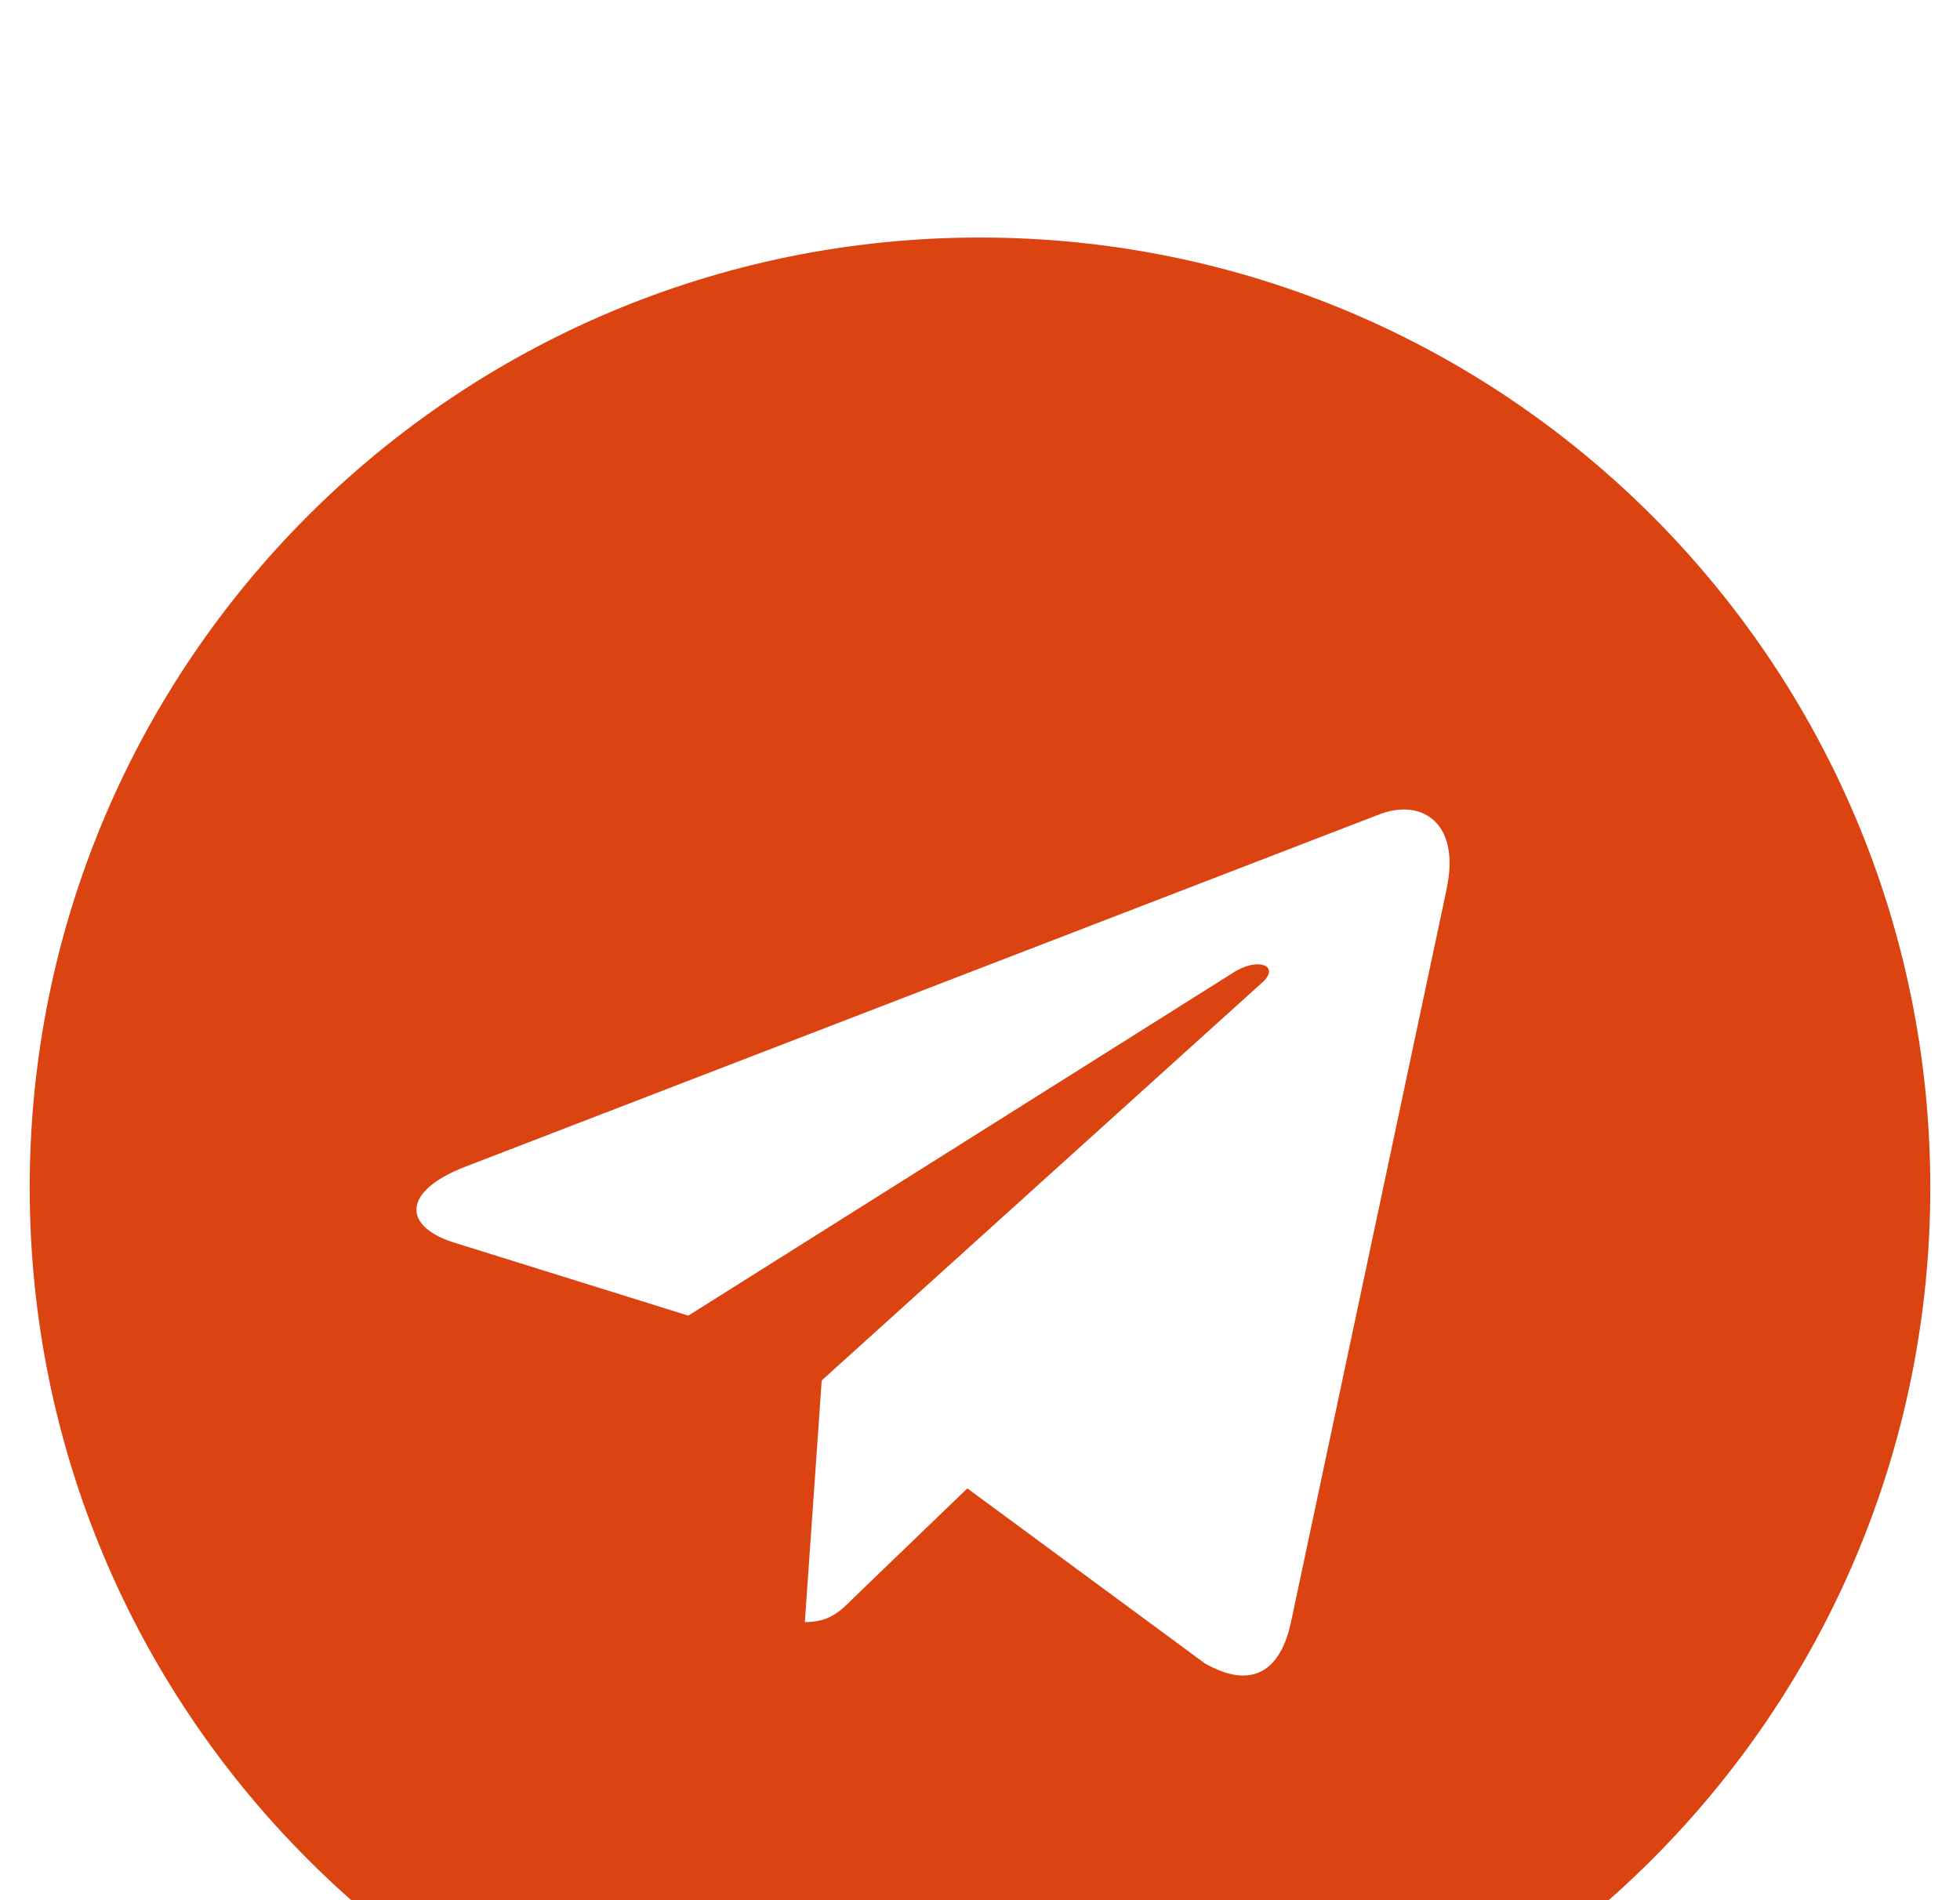 <svg width="33" height="32" viewBox="0 0 33 32" fill="none" xmlns="http://www.w3.org/2000/svg">
<g filter="url(#filter0_i_379_5564)">
<path d="M16.5 32C25.339 32 32.5 24.839 32.5 16C32.5 7.161 25.339 0 16.5 0C7.661 0 0.5 7.161 0.5 16C0.5 24.839 7.661 32 16.5 32ZM7.821 15.653L23.248 9.705C23.964 9.447 24.589 9.88 24.357 10.963L24.359 10.961L21.732 23.336C21.537 24.213 21.016 24.427 20.287 24.013L16.287 21.065L14.357 22.924C14.144 23.137 13.964 23.317 13.551 23.317L13.835 19.247L21.248 12.549C21.571 12.265 21.176 12.105 20.751 12.388L11.589 18.156L7.64 16.924C6.783 16.652 6.764 16.067 7.821 15.653Z" fill="#DB4311"/>
</g>
<defs>
<filter id="filter0_i_379_5564" x="0.5" y="0" width="32" height="36" filterUnits="userSpaceOnUse" color-interpolation-filters="sRGB">
<feFlood flood-opacity="0" result="BackgroundImageFix"/>
<feBlend mode="normal" in="SourceGraphic" in2="BackgroundImageFix" result="shape"/>
<feColorMatrix in="SourceAlpha" type="matrix" values="0 0 0 0 0 0 0 0 0 0 0 0 0 0 0 0 0 0 127 0" result="hardAlpha"/>
<feOffset dy="4"/>
<feGaussianBlur stdDeviation="2"/>
<feComposite in2="hardAlpha" operator="arithmetic" k2="-1" k3="1"/>
<feColorMatrix type="matrix" values="0 0 0 0 0 0 0 0 0 0 0 0 0 0 0 0 0 0 0.25 0"/>
<feBlend mode="normal" in2="shape" result="effect1_innerShadow_379_5564"/>
</filter>
</defs>
</svg>
